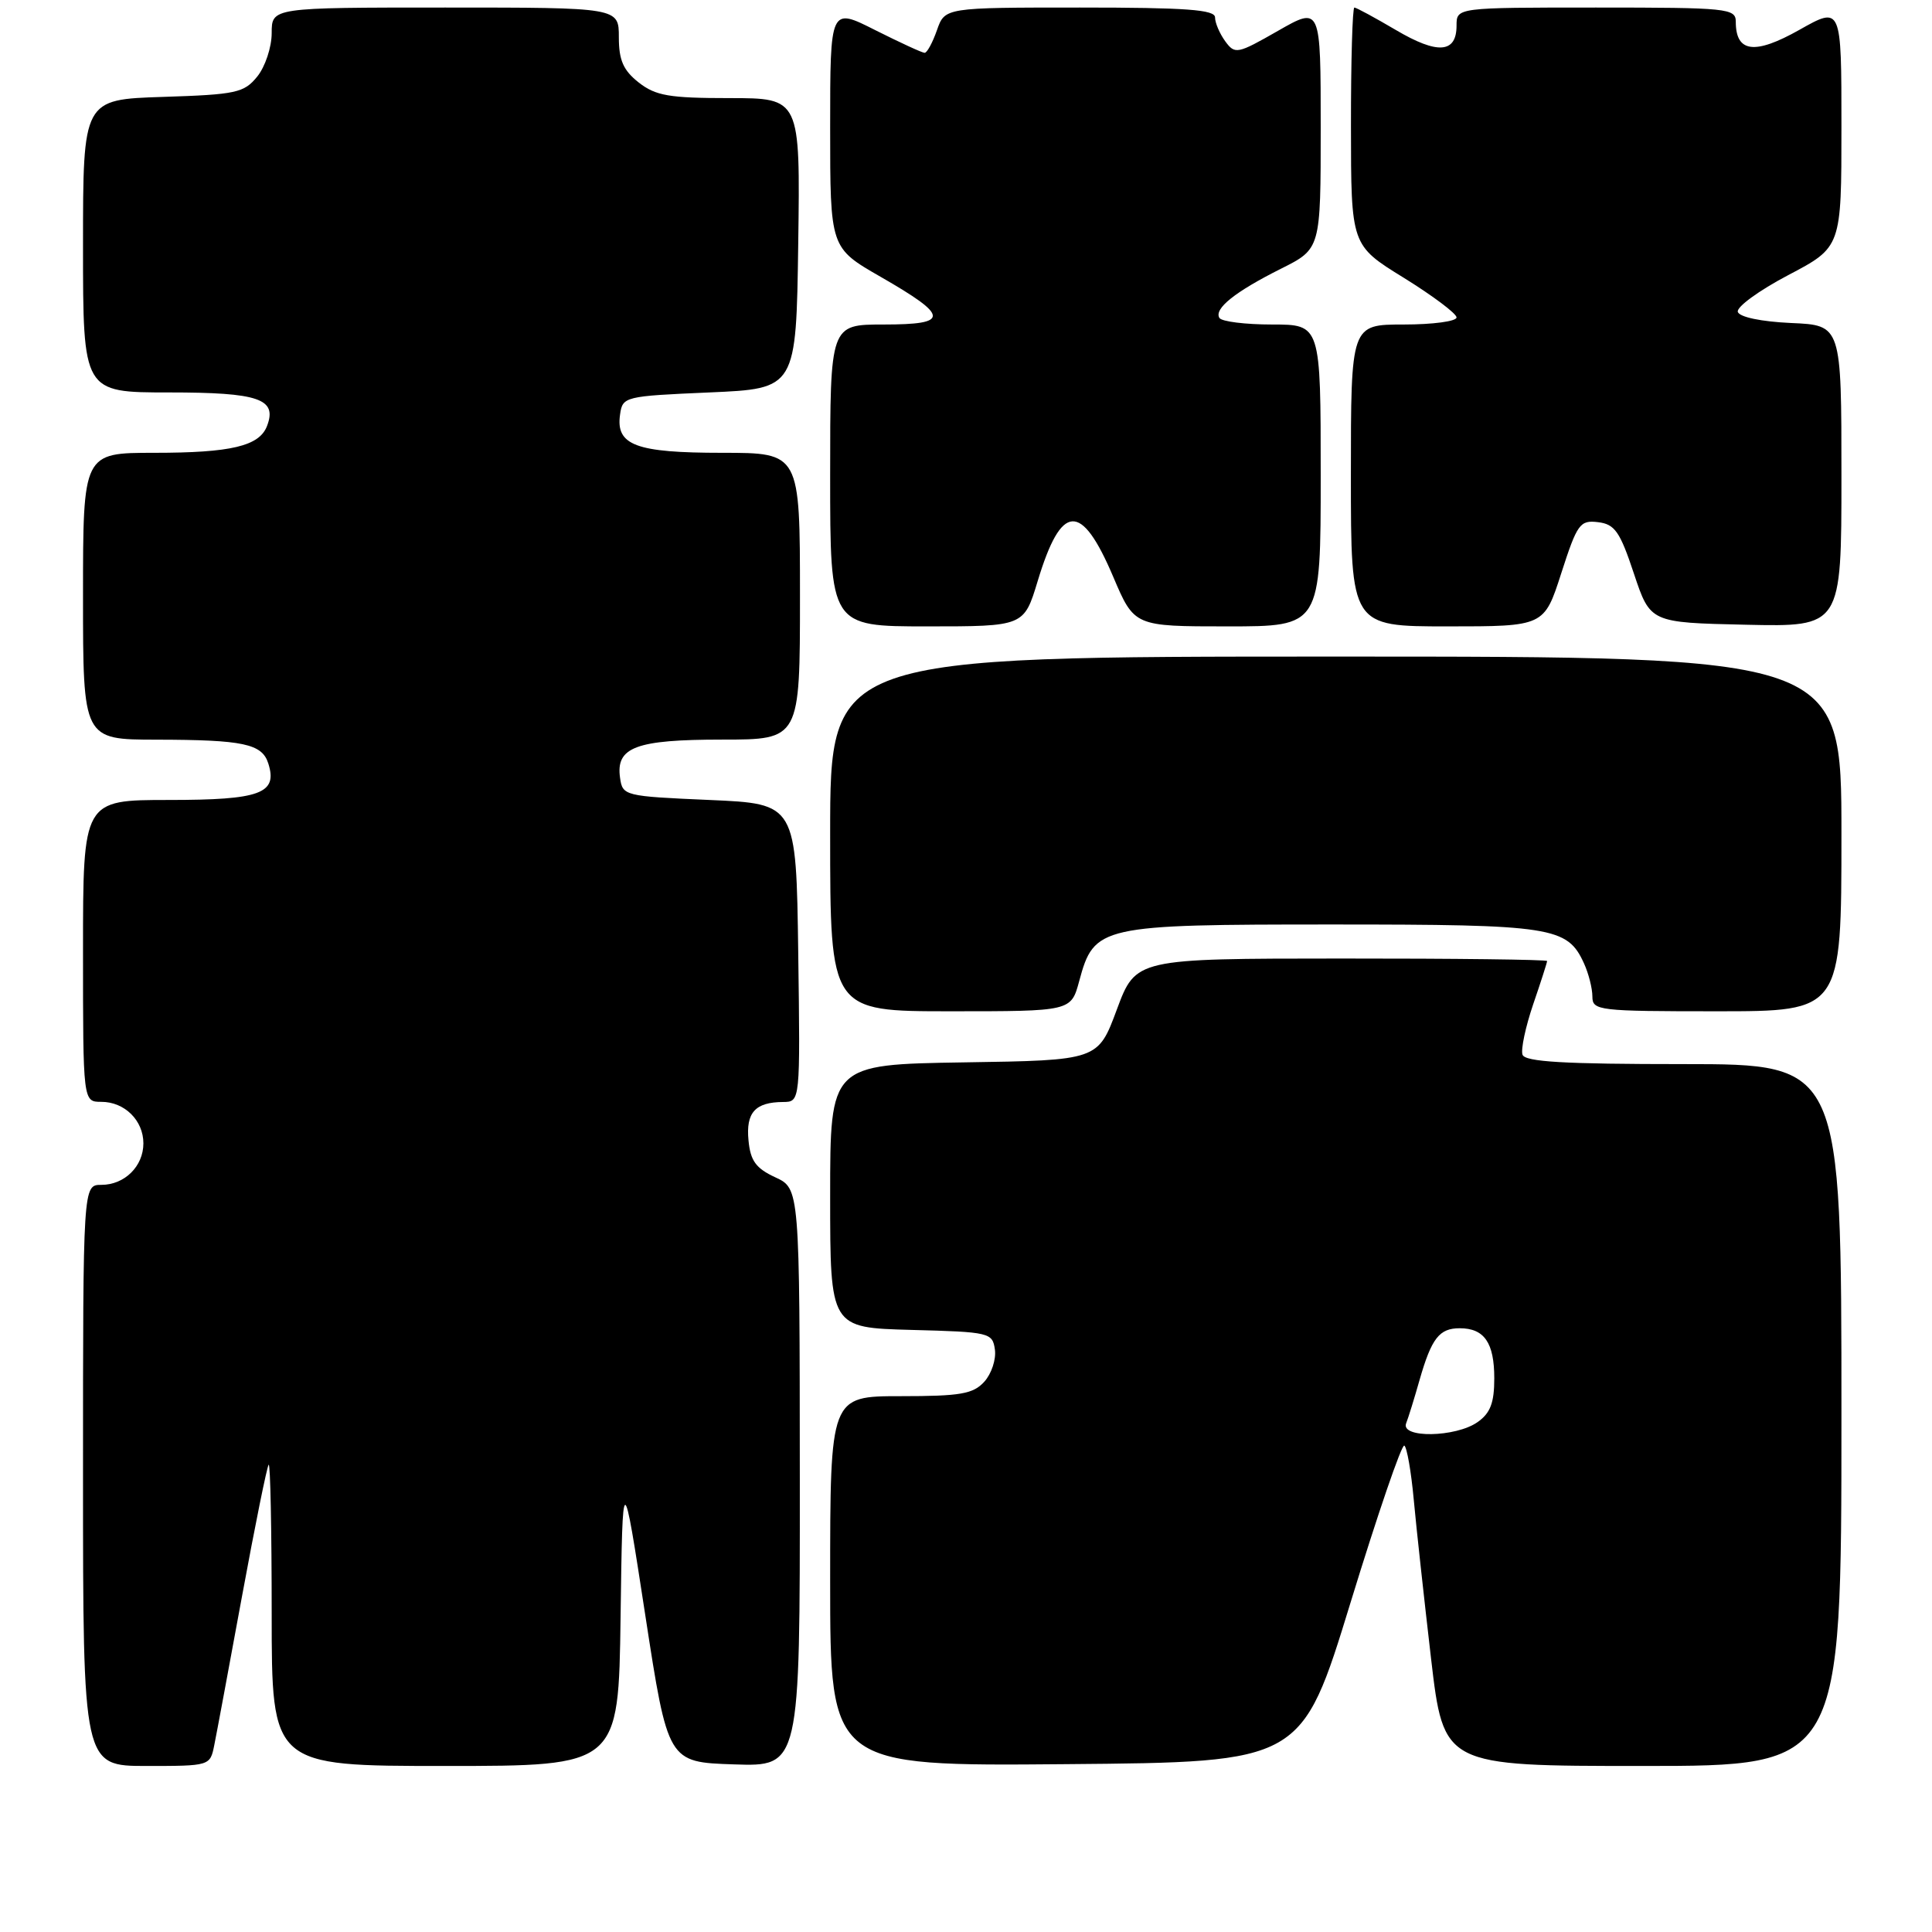 <?xml version="1.0" encoding="UTF-8" standalone="no"?>
<!DOCTYPE svg PUBLIC "-//W3C//DTD SVG 1.1//EN" "http://www.w3.org/Graphics/SVG/1.1/DTD/svg11.dtd" >
<svg xmlns="http://www.w3.org/2000/svg" xmlns:xlink="http://www.w3.org/1999/xlink" version="1.1" viewBox="0 0 256 256">
 <g >
 <path fill="currentColor"
d=" M 28.39 231.25 C 28.70 229.74 30.35 220.85 32.07 211.50 C 33.79 202.15 35.38 194.31 35.60 194.08 C 35.82 193.85 36.00 202.74 36.00 213.83 C 36.00 234.00 36.00 234.00 58.98 234.00 C 81.96 234.00 81.96 234.00 82.23 214.25 C 82.50 194.50 82.50 194.50 85.50 214.00 C 88.50 233.50 88.50 233.50 97.25 233.79 C 106.00 234.08 106.00 234.08 105.98 195.79 C 105.96 157.50 105.96 157.50 102.73 156.00 C 100.16 154.81 99.43 153.81 99.18 151.10 C 98.82 147.42 100.07 146.04 103.77 146.02 C 106.04 146.00 106.04 146.00 105.77 126.25 C 105.50 106.50 105.50 106.50 94.00 106.00 C 82.73 105.51 82.49 105.45 82.16 103.06 C 81.58 99.00 84.25 98.00 95.69 98.00 C 106.00 98.00 106.00 98.00 106.00 79.00 C 106.00 60.00 106.00 60.00 95.69 60.00 C 84.25 60.00 81.58 59.00 82.16 54.94 C 82.49 52.55 82.73 52.49 94.00 52.00 C 105.50 51.50 105.50 51.50 105.77 32.25 C 106.04 13.00 106.04 13.00 96.66 13.00 C 88.67 13.00 86.88 12.69 84.63 10.93 C 82.59 9.32 82.00 7.98 82.00 4.93 C 82.00 1.00 82.00 1.00 59.00 1.00 C 36.00 1.00 36.00 1.00 36.00 4.39 C 36.00 6.25 35.14 8.84 34.09 10.14 C 32.34 12.30 31.30 12.53 21.59 12.84 C 11.00 13.18 11.00 13.18 11.00 32.59 C 11.00 52.00 11.00 52.00 22.38 52.00 C 34.30 52.00 36.77 52.84 35.38 56.45 C 34.36 59.11 30.63 60.00 20.43 60.00 C 11.00 60.00 11.00 60.00 11.00 79.00 C 11.00 98.00 11.00 98.00 20.75 98.01 C 32.26 98.03 34.72 98.55 35.55 101.16 C 36.82 105.15 34.50 106.00 22.38 106.00 C 11.00 106.00 11.00 106.00 11.00 126.00 C 11.00 146.00 11.00 146.00 13.43 146.00 C 16.51 146.00 19.00 148.46 19.00 151.50 C 19.00 154.54 16.51 157.00 13.43 157.00 C 11.00 157.00 11.00 157.00 11.00 195.50 C 11.00 234.00 11.00 234.00 19.42 234.00 C 27.81 234.00 27.84 233.99 28.39 231.25 Z  M 178.96 212.33 C 182.53 200.69 185.73 191.33 186.08 191.55 C 186.42 191.76 186.99 194.99 187.33 198.72 C 187.67 202.45 188.71 211.91 189.62 219.75 C 191.29 234.00 191.29 234.00 217.64 234.00 C 244.00 234.00 244.00 234.00 244.00 187.50 C 244.00 141.00 244.00 141.00 223.08 141.00 C 207.25 141.00 202.06 140.70 201.74 139.75 C 201.50 139.06 202.14 136.07 203.15 133.09 C 204.17 130.12 205.00 127.53 205.00 127.34 C 205.00 127.15 192.74 127.00 177.75 127.01 C 150.50 127.02 150.50 127.02 147.99 133.76 C 145.49 140.50 145.49 140.50 127.74 140.77 C 110.00 141.05 110.00 141.05 110.00 158.49 C 110.00 175.93 110.00 175.93 120.75 176.22 C 131.15 176.49 131.51 176.58 131.83 178.83 C 132.01 180.12 131.38 182.03 130.43 183.08 C 128.95 184.71 127.29 185.00 119.35 185.00 C 110.00 185.00 110.00 185.00 110.00 209.51 C 110.00 234.03 110.00 234.03 141.24 233.76 C 172.47 233.50 172.47 233.50 178.96 212.33 Z  M 143.00 130.00 C 144.98 122.66 145.69 122.50 176.55 122.50 C 205.72 122.50 207.68 122.80 209.89 127.66 C 210.50 129.00 211.00 130.97 211.00 132.05 C 211.00 133.91 211.80 134.00 227.50 134.00 C 244.00 134.00 244.00 134.00 244.00 110.50 C 244.00 87.00 244.00 87.00 177.00 87.00 C 110.00 87.00 110.00 87.00 110.00 110.50 C 110.00 134.00 110.00 134.00 125.96 134.00 C 141.92 134.00 141.92 134.00 143.00 130.00 Z  M 137.50 76.99 C 140.64 66.62 143.27 66.46 147.50 76.41 C 150.30 83.00 150.30 83.00 162.65 83.00 C 175.00 83.00 175.00 83.00 175.00 63.00 C 175.00 43.00 175.00 43.00 168.56 43.00 C 165.02 43.00 161.88 42.61 161.58 42.13 C 160.83 40.91 163.64 38.66 169.75 35.60 C 175.00 32.97 175.00 32.97 175.00 16.91 C 175.00 0.85 175.00 0.85 169.35 4.08 C 163.95 7.17 163.64 7.23 162.35 5.47 C 161.61 4.45 161.00 3.03 161.00 2.31 C 161.00 1.28 157.18 1.00 143.10 1.00 C 125.20 1.00 125.20 1.00 124.15 4.00 C 123.57 5.65 122.84 7.00 122.52 7.00 C 122.20 7.00 119.26 5.64 115.97 3.99 C 110.00 0.97 110.00 0.97 110.00 16.90 C 110.00 32.84 110.00 32.84 116.67 36.67 C 125.81 41.92 125.88 43.00 117.08 43.00 C 110.00 43.00 110.00 43.00 110.00 63.00 C 110.00 83.00 110.00 83.00 122.84 83.00 C 135.68 83.00 135.68 83.00 137.50 76.99 Z  M 206.88 75.94 C 208.99 69.40 209.35 68.90 211.75 69.19 C 213.97 69.46 214.65 70.43 216.50 76.00 C 218.67 82.50 218.67 82.50 231.33 82.78 C 244.00 83.06 244.00 83.06 244.00 63.08 C 244.00 43.09 244.00 43.09 237.33 42.80 C 233.38 42.62 230.50 42.02 230.27 41.33 C 230.06 40.69 233.06 38.50 236.94 36.46 C 244.00 32.75 244.00 32.75 244.00 16.78 C 244.00 0.81 244.00 0.81 238.42 3.96 C 232.51 7.29 230.00 6.97 230.00 2.88 C 230.00 1.11 228.93 1.00 211.50 1.00 C 193.00 1.00 193.00 1.00 193.00 3.39 C 193.00 7.06 190.49 7.24 184.95 3.97 C 182.18 2.34 179.71 1.00 179.46 1.00 C 179.21 1.00 179.00 8.09 179.01 16.75 C 179.02 32.50 179.02 32.50 186.01 36.81 C 189.85 39.19 193.00 41.55 193.00 42.06 C 193.00 42.58 189.85 43.00 186.00 43.00 C 179.00 43.00 179.00 43.00 179.00 63.00 C 179.00 83.00 179.00 83.00 191.80 83.00 C 204.61 83.00 204.61 83.00 206.88 75.94 Z  M 186.32 188.60 C 186.62 187.84 187.42 185.25 188.10 182.85 C 189.69 177.32 190.71 176.00 193.42 176.00 C 196.68 176.00 198.00 177.92 198.00 182.64 C 198.00 185.89 197.48 187.25 195.78 188.44 C 192.89 190.47 185.56 190.59 186.32 188.60 Z "/>
</g>
</svg>